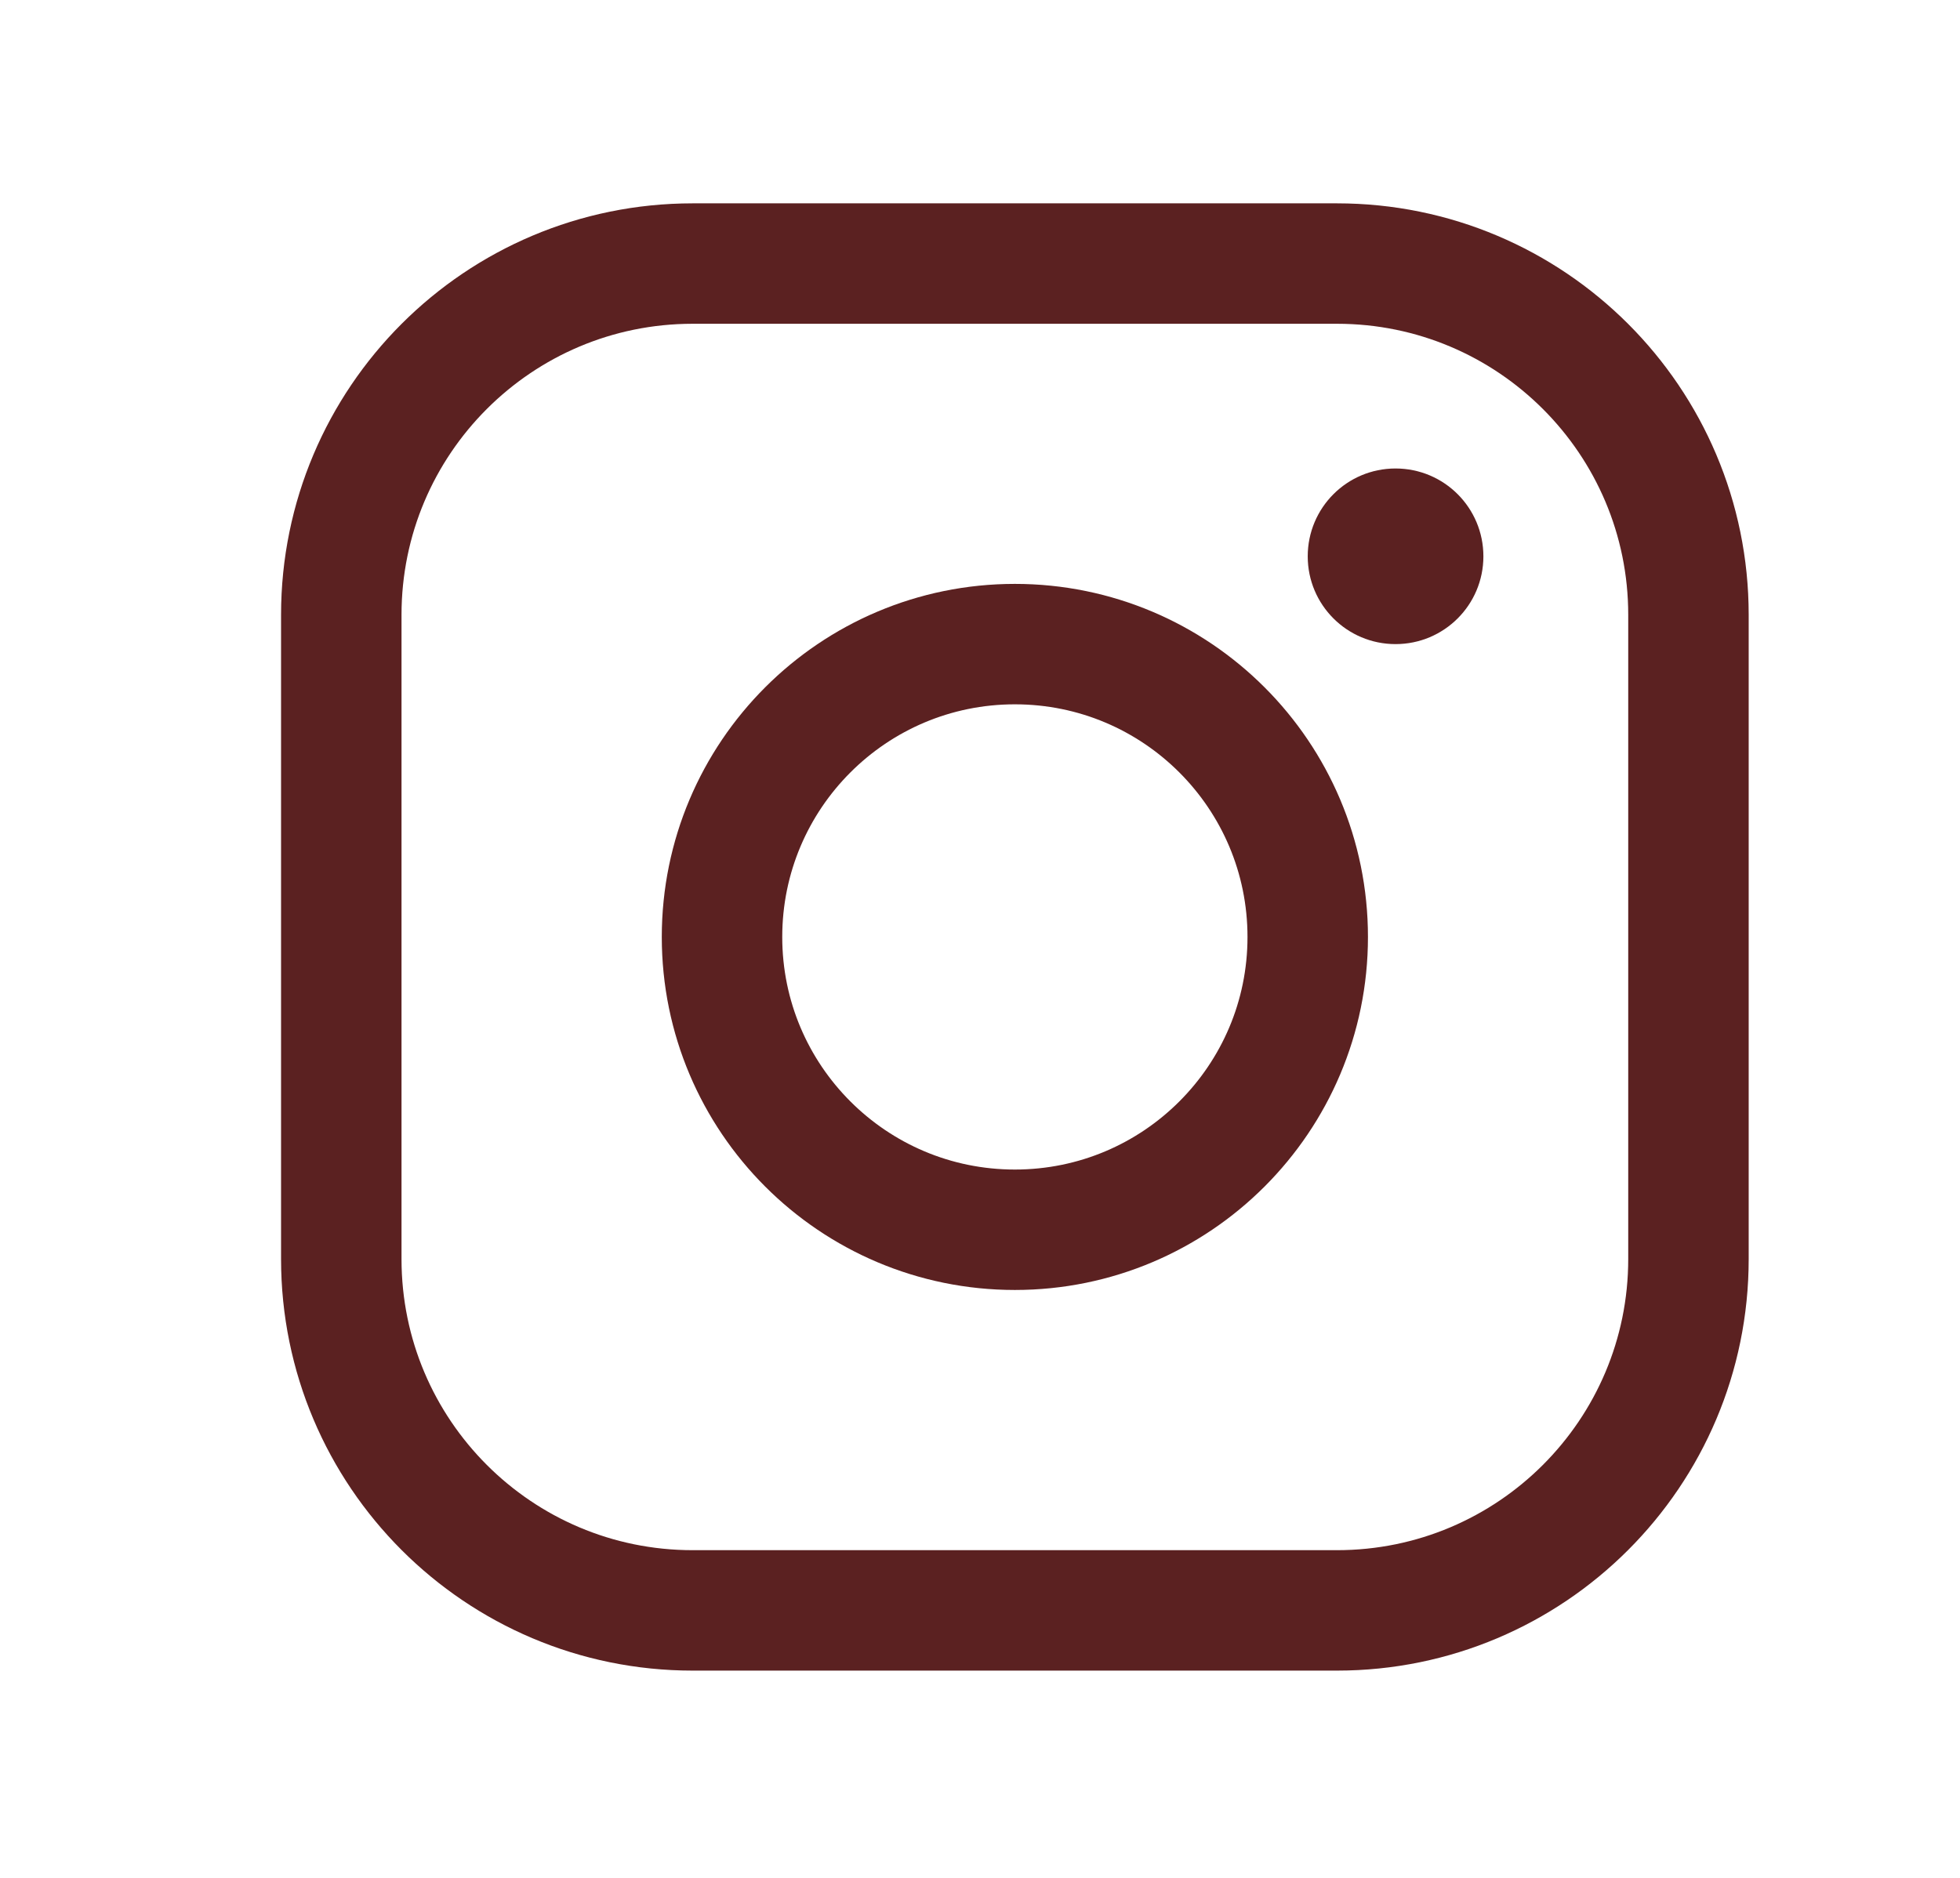 <svg width="24" height="23" viewBox="0 0 24 23" fill="none" xmlns="http://www.w3.org/2000/svg">
<path d="M12.427 15.062C14.408 15.062 16.013 13.456 16.013 11.476C16.013 9.495 14.408 7.889 12.427 7.889C10.446 7.889 8.841 9.495 8.841 11.476C8.841 13.456 10.446 15.062 12.427 15.062Z" stroke="#5B2121" stroke-width="1.475" stroke-miterlimit="10"/>
<path d="M16.371 3.228H8.482C6.105 3.228 4.179 5.154 4.179 7.531V15.42C4.179 17.797 6.105 19.724 8.482 19.724H16.371C18.748 19.724 20.675 17.797 20.675 15.42V7.531C20.675 5.154 18.748 3.228 16.371 3.228Z" stroke="#5B2121" stroke-width="1.475" stroke-linecap="round" stroke-linejoin="round"/>
<path d="M17.088 7.889C17.683 7.889 18.164 7.408 18.164 6.814C18.164 6.219 17.683 5.738 17.088 5.738C16.494 5.738 16.013 6.219 16.013 6.814C16.013 7.408 16.494 7.889 17.088 7.889Z" fill="#5B2121"/>
</svg>
